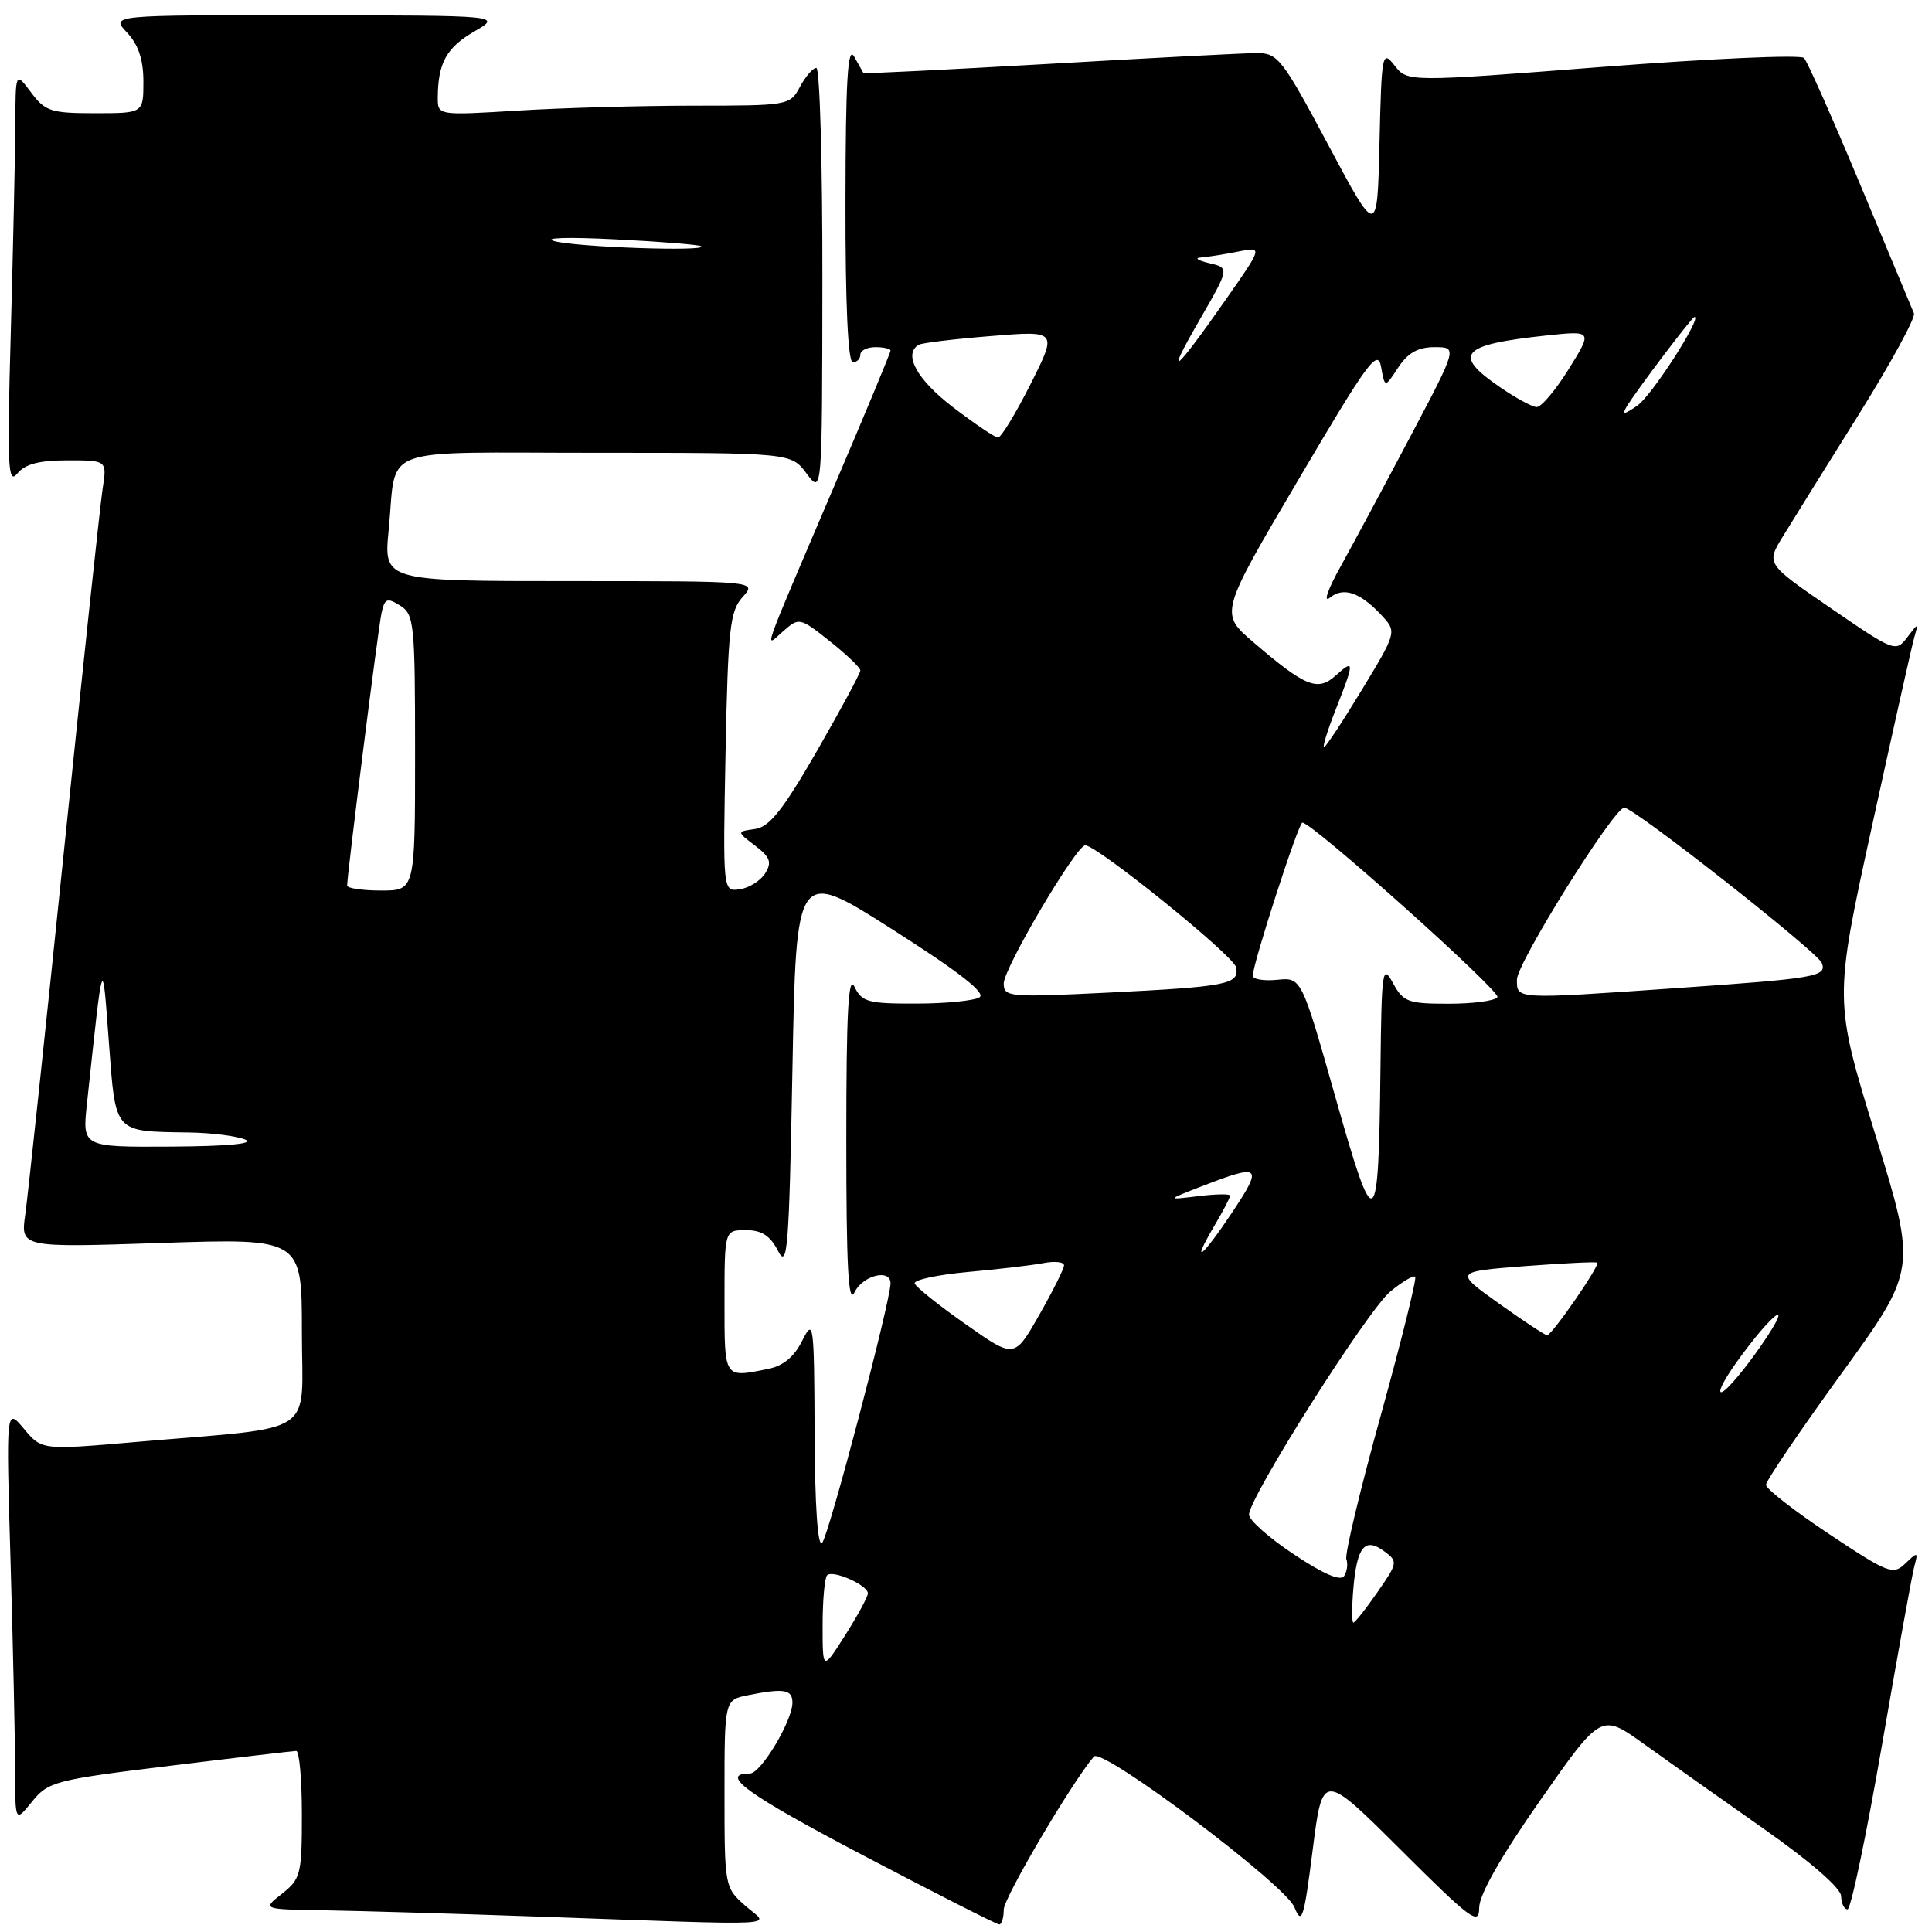 <?xml version="1.0" encoding="UTF-8" standalone="no"?>
<!DOCTYPE svg PUBLIC "-//W3C//DTD SVG 1.1//EN" "http://www.w3.org/Graphics/SVG/1.1/DTD/svg11.dtd" >
<svg xmlns="http://www.w3.org/2000/svg" xmlns:xlink="http://www.w3.org/1999/xlink" version="1.1" viewBox="0 0 256 256">
 <g >
 <path fill="currentColor"
d=" M 98.75 252.52 C 96.03 250.12 96.00 249.97 96.00 237.67 C 96.00 225.25 96.00 225.25 99.12 224.62 C 103.90 223.67 105.00 223.86 105.00 225.61 C 105.00 228.02 100.82 235.00 99.37 235.00 C 95.16 235.00 99.02 237.79 114.42 245.87 C 123.98 250.89 132.07 255.00 132.40 255.00 C 132.73 255.00 133.00 254.12 133.00 253.03 C 133.00 251.48 142.06 236.11 144.95 232.75 C 146.04 231.49 170.28 249.70 171.51 252.71 C 172.50 255.14 172.77 254.30 173.94 245.11 C 175.25 234.79 175.25 234.79 185.63 245.13 C 194.95 254.42 196.00 255.20 196.00 252.79 C 196.00 251.07 198.87 246.01 204.08 238.56 C 212.16 227.01 212.16 227.01 217.83 231.09 C 220.95 233.33 228.10 238.39 233.71 242.33 C 239.91 246.69 243.94 250.19 243.96 251.25 C 243.98 252.21 244.36 253.00 244.81 253.00 C 245.25 253.00 247.30 243.21 249.37 231.25 C 251.44 219.29 253.37 208.60 253.67 207.50 C 254.18 205.63 254.11 205.60 252.47 207.17 C 250.84 208.73 250.22 208.49 242.37 203.27 C 237.77 200.21 234.00 197.27 234.00 196.75 C 234.00 196.22 238.50 189.59 244.00 182.01 C 253.99 168.22 253.99 168.22 248.50 150.37 C 243.01 132.52 243.01 132.52 248.04 109.51 C 250.81 96.86 253.33 85.60 253.64 84.50 C 254.21 82.50 254.20 82.50 252.69 84.49 C 251.21 86.43 250.96 86.33 242.60 80.59 C 234.02 74.71 234.02 74.71 236.23 71.10 C 237.44 69.12 241.95 61.88 246.24 55.02 C 250.53 48.16 253.85 42.08 253.61 41.52 C 253.38 40.96 250.18 33.30 246.51 24.50 C 242.84 15.70 239.48 8.13 239.04 7.68 C 238.61 7.22 226.61 7.76 212.38 8.86 C 186.50 10.87 186.50 10.87 184.79 8.68 C 183.15 6.59 183.07 7.00 182.79 18.95 C 182.50 31.39 182.50 31.39 176.00 19.20 C 169.90 7.76 169.32 7.02 166.50 7.03 C 164.85 7.04 152.48 7.68 139.02 8.46 C 125.55 9.23 114.48 9.78 114.41 9.68 C 114.35 9.58 113.79 8.60 113.18 7.50 C 112.33 5.98 112.05 10.56 112.03 26.75 C 112.01 40.27 112.36 48.00 113.00 48.00 C 113.55 48.00 114.00 47.55 114.00 47.00 C 114.00 46.45 114.90 46.00 116.00 46.00 C 117.10 46.00 118.00 46.21 118.00 46.46 C 118.00 46.72 114.59 54.93 110.41 64.71 C 100.64 87.61 101.26 85.85 103.79 83.63 C 105.88 81.79 105.98 81.81 109.96 84.97 C 112.18 86.73 114.00 88.47 114.00 88.84 C 114.00 89.21 111.41 94.01 108.25 99.51 C 103.74 107.33 101.96 109.58 100.05 109.85 C 97.60 110.19 97.60 110.19 100.05 112.05 C 102.05 113.57 102.30 114.25 101.40 115.71 C 100.79 116.69 99.28 117.65 98.04 117.83 C 95.78 118.17 95.78 118.17 96.14 99.68 C 96.47 83.23 96.72 80.97 98.41 79.10 C 100.31 77.00 100.31 77.00 75.58 77.00 C 50.84 77.00 50.84 77.00 51.50 70.25 C 52.62 58.85 49.54 60.00 78.98 60.00 C 104.83 60.00 104.83 60.00 106.88 62.75 C 108.94 65.50 108.94 65.50 108.97 37.25 C 108.99 21.71 108.63 9.00 108.17 9.00 C 107.71 9.00 106.74 10.12 106.00 11.50 C 104.68 13.96 104.48 14.00 91.99 14.00 C 85.02 14.00 74.52 14.29 68.66 14.65 C 58.00 15.30 58.00 15.30 58.01 12.90 C 58.04 8.34 59.17 6.30 62.83 4.18 C 66.50 2.05 66.50 2.05 40.58 2.02 C 14.65 2.00 14.65 2.00 16.83 4.31 C 18.34 5.93 19.00 7.89 19.00 10.81 C 19.00 15.00 19.00 15.00 12.58 15.00 C 6.75 15.00 5.98 14.75 4.12 12.25 C 2.06 9.50 2.06 9.50 2.03 16.50 C 2.01 20.35 1.74 32.72 1.43 44.00 C 0.93 61.87 1.05 64.28 2.29 62.75 C 3.32 61.49 5.18 61.00 8.95 61.00 C 14.18 61.00 14.18 61.00 13.60 64.75 C 13.28 66.81 10.99 88.30 8.50 112.50 C 6.01 136.70 3.69 158.49 3.35 160.91 C 2.72 165.32 2.72 165.32 21.36 164.70 C 40.00 164.08 40.00 164.08 40.00 176.45 C 40.00 190.59 42.48 188.95 18.01 191.07 C 5.53 192.15 5.53 192.15 3.17 189.32 C 0.80 186.50 0.80 186.50 1.40 207.00 C 1.73 218.28 2.00 230.65 2.00 234.50 C 2.01 241.50 2.01 241.50 4.25 238.72 C 6.39 236.08 7.28 235.84 22.50 233.98 C 31.30 232.90 38.84 232.02 39.25 232.01 C 39.66 232.00 40.00 235.79 40.00 240.43 C 40.00 248.34 39.84 248.98 37.37 250.93 C 34.73 253.00 34.73 253.00 43.12 253.13 C 47.73 253.21 60.27 253.57 71.00 253.95 C 105.12 255.15 101.93 255.31 98.75 252.52 Z  M 109.00 215.36 C 109.00 212.05 109.27 209.06 109.60 208.73 C 110.35 207.98 115.00 210.04 115.00 211.13 C 115.00 211.57 113.65 214.06 112.00 216.66 C 109.00 221.39 109.00 221.39 109.00 215.36 Z  M 179.33 210.44 C 179.81 204.93 180.86 203.66 183.40 205.54 C 185.25 206.90 185.23 207.07 182.52 210.97 C 180.98 213.19 179.55 215.00 179.33 215.00 C 179.12 215.00 179.12 212.95 179.33 210.44 Z  M 171.46 205.97 C 168.18 203.80 165.50 201.42 165.50 200.70 C 165.50 198.43 181.22 173.61 184.23 171.13 C 185.81 169.83 187.29 168.95 187.52 169.18 C 187.75 169.41 185.69 177.68 182.96 187.55 C 180.22 197.42 178.17 205.99 178.40 206.59 C 178.63 207.19 178.50 208.19 178.12 208.81 C 177.66 209.56 175.43 208.61 171.46 205.97 Z  M 107.94 189.95 C 107.88 175.21 107.80 174.65 106.30 177.65 C 105.23 179.80 103.77 181.00 101.74 181.40 C 95.89 182.57 96.00 182.75 96.00 172.50 C 96.00 163.00 96.00 163.00 98.84 163.00 C 100.93 163.00 102.05 163.73 103.09 165.75 C 104.35 168.20 104.55 165.60 105.00 141.77 C 105.50 115.03 105.50 115.03 118.29 123.18 C 127.06 128.76 130.68 131.59 129.79 132.15 C 129.08 132.60 125.31 132.98 121.40 132.98 C 115.02 133.00 114.20 132.77 113.22 130.75 C 112.41 129.06 112.14 134.11 112.14 151.00 C 112.14 167.89 112.41 172.94 113.22 171.25 C 114.30 169.00 118.00 168.07 118.00 170.04 C 118.00 172.43 109.79 203.58 108.93 204.45 C 108.35 205.04 107.98 199.54 107.94 189.95 Z  M 230.11 180.49 C 234.99 173.70 237.92 171.67 233.42 178.20 C 231.27 181.34 228.91 184.14 228.20 184.44 C 227.48 184.74 228.34 182.96 230.11 180.49 Z  M 127.96 175.47 C 124.41 172.98 121.37 170.55 121.20 170.07 C 121.04 169.60 124.19 168.92 128.20 168.55 C 132.22 168.19 136.74 167.66 138.25 167.37 C 139.76 167.08 140.99 167.21 140.99 167.67 C 140.98 168.13 139.50 171.09 137.69 174.26 C 134.41 180.02 134.41 180.02 127.96 175.47 Z  M 198.60 172.71 C 192.71 168.50 192.71 168.50 202.04 167.77 C 207.18 167.38 211.50 167.17 211.65 167.31 C 212.02 167.68 205.62 176.94 205.00 176.93 C 204.72 176.92 201.85 175.03 198.60 172.71 Z  M 160.90 162.44 C 162.06 160.49 163.00 158.68 163.00 158.43 C 163.00 158.18 161.09 158.21 158.75 158.50 C 154.50 159.02 154.50 159.02 159.50 157.09 C 166.99 154.19 167.35 154.51 163.37 160.50 C 159.28 166.65 157.67 167.93 160.90 162.44 Z  M 176.97 145.46 C 172.45 129.50 172.45 129.50 169.22 129.83 C 167.45 130.00 166.00 129.76 166.00 129.29 C 166.00 127.71 172.06 109.00 172.57 109.00 C 173.89 109.00 198.89 131.37 198.42 132.13 C 198.12 132.61 195.22 133.00 191.97 133.00 C 186.56 133.00 185.94 132.77 184.57 130.25 C 183.18 127.69 183.07 128.48 182.92 141.50 C 182.67 163.70 182.22 163.99 176.97 145.46 Z  M 11.52 146.25 C 13.69 126.01 13.55 126.40 14.43 138.16 C 15.34 150.27 15.01 149.90 25.00 150.06 C 28.02 150.10 31.40 150.53 32.50 151.00 C 33.78 151.55 30.22 151.88 22.70 151.93 C 10.90 152.00 10.90 152.00 11.52 146.25 Z  M 133.00 130.31 C 133.00 128.29 142.62 111.99 143.80 112.01 C 145.41 112.03 163.50 126.66 163.79 128.17 C 164.23 130.43 162.63 130.74 146.75 131.53 C 133.68 132.17 133.00 132.11 133.00 130.31 Z  M 201.00 129.80 C 201.00 127.61 213.84 107.05 215.22 107.02 C 216.48 106.99 240.84 126.14 241.40 127.60 C 242.09 129.40 240.71 129.64 222.00 130.94 C 200.67 132.42 201.00 132.44 201.00 129.80 Z  M 46.00 117.34 C 46.00 115.86 50.10 83.34 50.55 81.25 C 50.98 79.29 51.28 79.16 53.02 80.24 C 54.88 81.40 55.00 82.62 55.00 99.74 C 55.00 118.00 55.00 118.00 50.50 118.00 C 48.02 118.00 46.00 117.70 46.00 117.34 Z  M 177.01 93.96 C 179.49 87.68 179.49 87.25 176.99 89.51 C 174.60 91.67 172.97 91.01 166.06 85.08 C 161.61 81.26 161.61 81.26 172.06 63.54 C 181.25 47.93 182.56 46.15 183.00 48.61 C 183.50 51.41 183.50 51.41 185.27 48.70 C 186.56 46.75 187.89 46.00 190.09 46.00 C 193.13 46.00 193.13 46.00 186.93 57.75 C 183.52 64.21 179.35 71.97 177.67 75.00 C 175.91 78.16 175.30 79.94 176.24 79.18 C 178.08 77.69 180.36 78.54 183.31 81.79 C 185.04 83.71 184.96 84.00 180.47 91.38 C 177.93 95.57 175.67 99.00 175.44 99.00 C 175.21 99.00 175.92 96.73 177.01 93.96 Z  M 126.25 53.94 C 121.47 50.27 119.64 46.91 121.75 45.68 C 122.16 45.44 126.46 44.92 131.31 44.53 C 140.12 43.81 140.12 43.81 136.55 50.91 C 134.58 54.81 132.64 57.99 132.24 57.98 C 131.83 57.97 129.14 56.15 126.25 53.94 Z  M 215.52 53.92 C 216.80 51.78 224.20 42.00 224.53 42.00 C 225.57 42.00 218.87 52.41 216.99 53.72 C 215.24 54.95 214.88 54.99 215.52 53.92 Z  M 198.75 51.30 C 192.41 46.95 193.54 45.68 204.77 44.47 C 211.04 43.80 211.04 43.80 207.87 48.90 C 206.13 51.70 204.21 53.97 203.60 53.94 C 203.00 53.91 200.81 52.72 198.75 51.30 Z  M 158.89 42.50 C 162.93 35.50 162.93 35.50 160.22 34.87 C 158.72 34.52 158.23 34.18 159.12 34.12 C 160.02 34.05 162.23 33.70 164.04 33.34 C 167.33 32.68 167.33 32.68 162.50 39.59 C 155.58 49.49 154.23 50.58 158.89 42.50 Z  M 73.50 31.96 C 71.79 31.50 75.24 31.39 81.50 31.71 C 87.55 32.01 92.69 32.43 92.92 32.63 C 93.73 33.35 76.46 32.75 73.50 31.96 Z "/>
</g>
</svg>